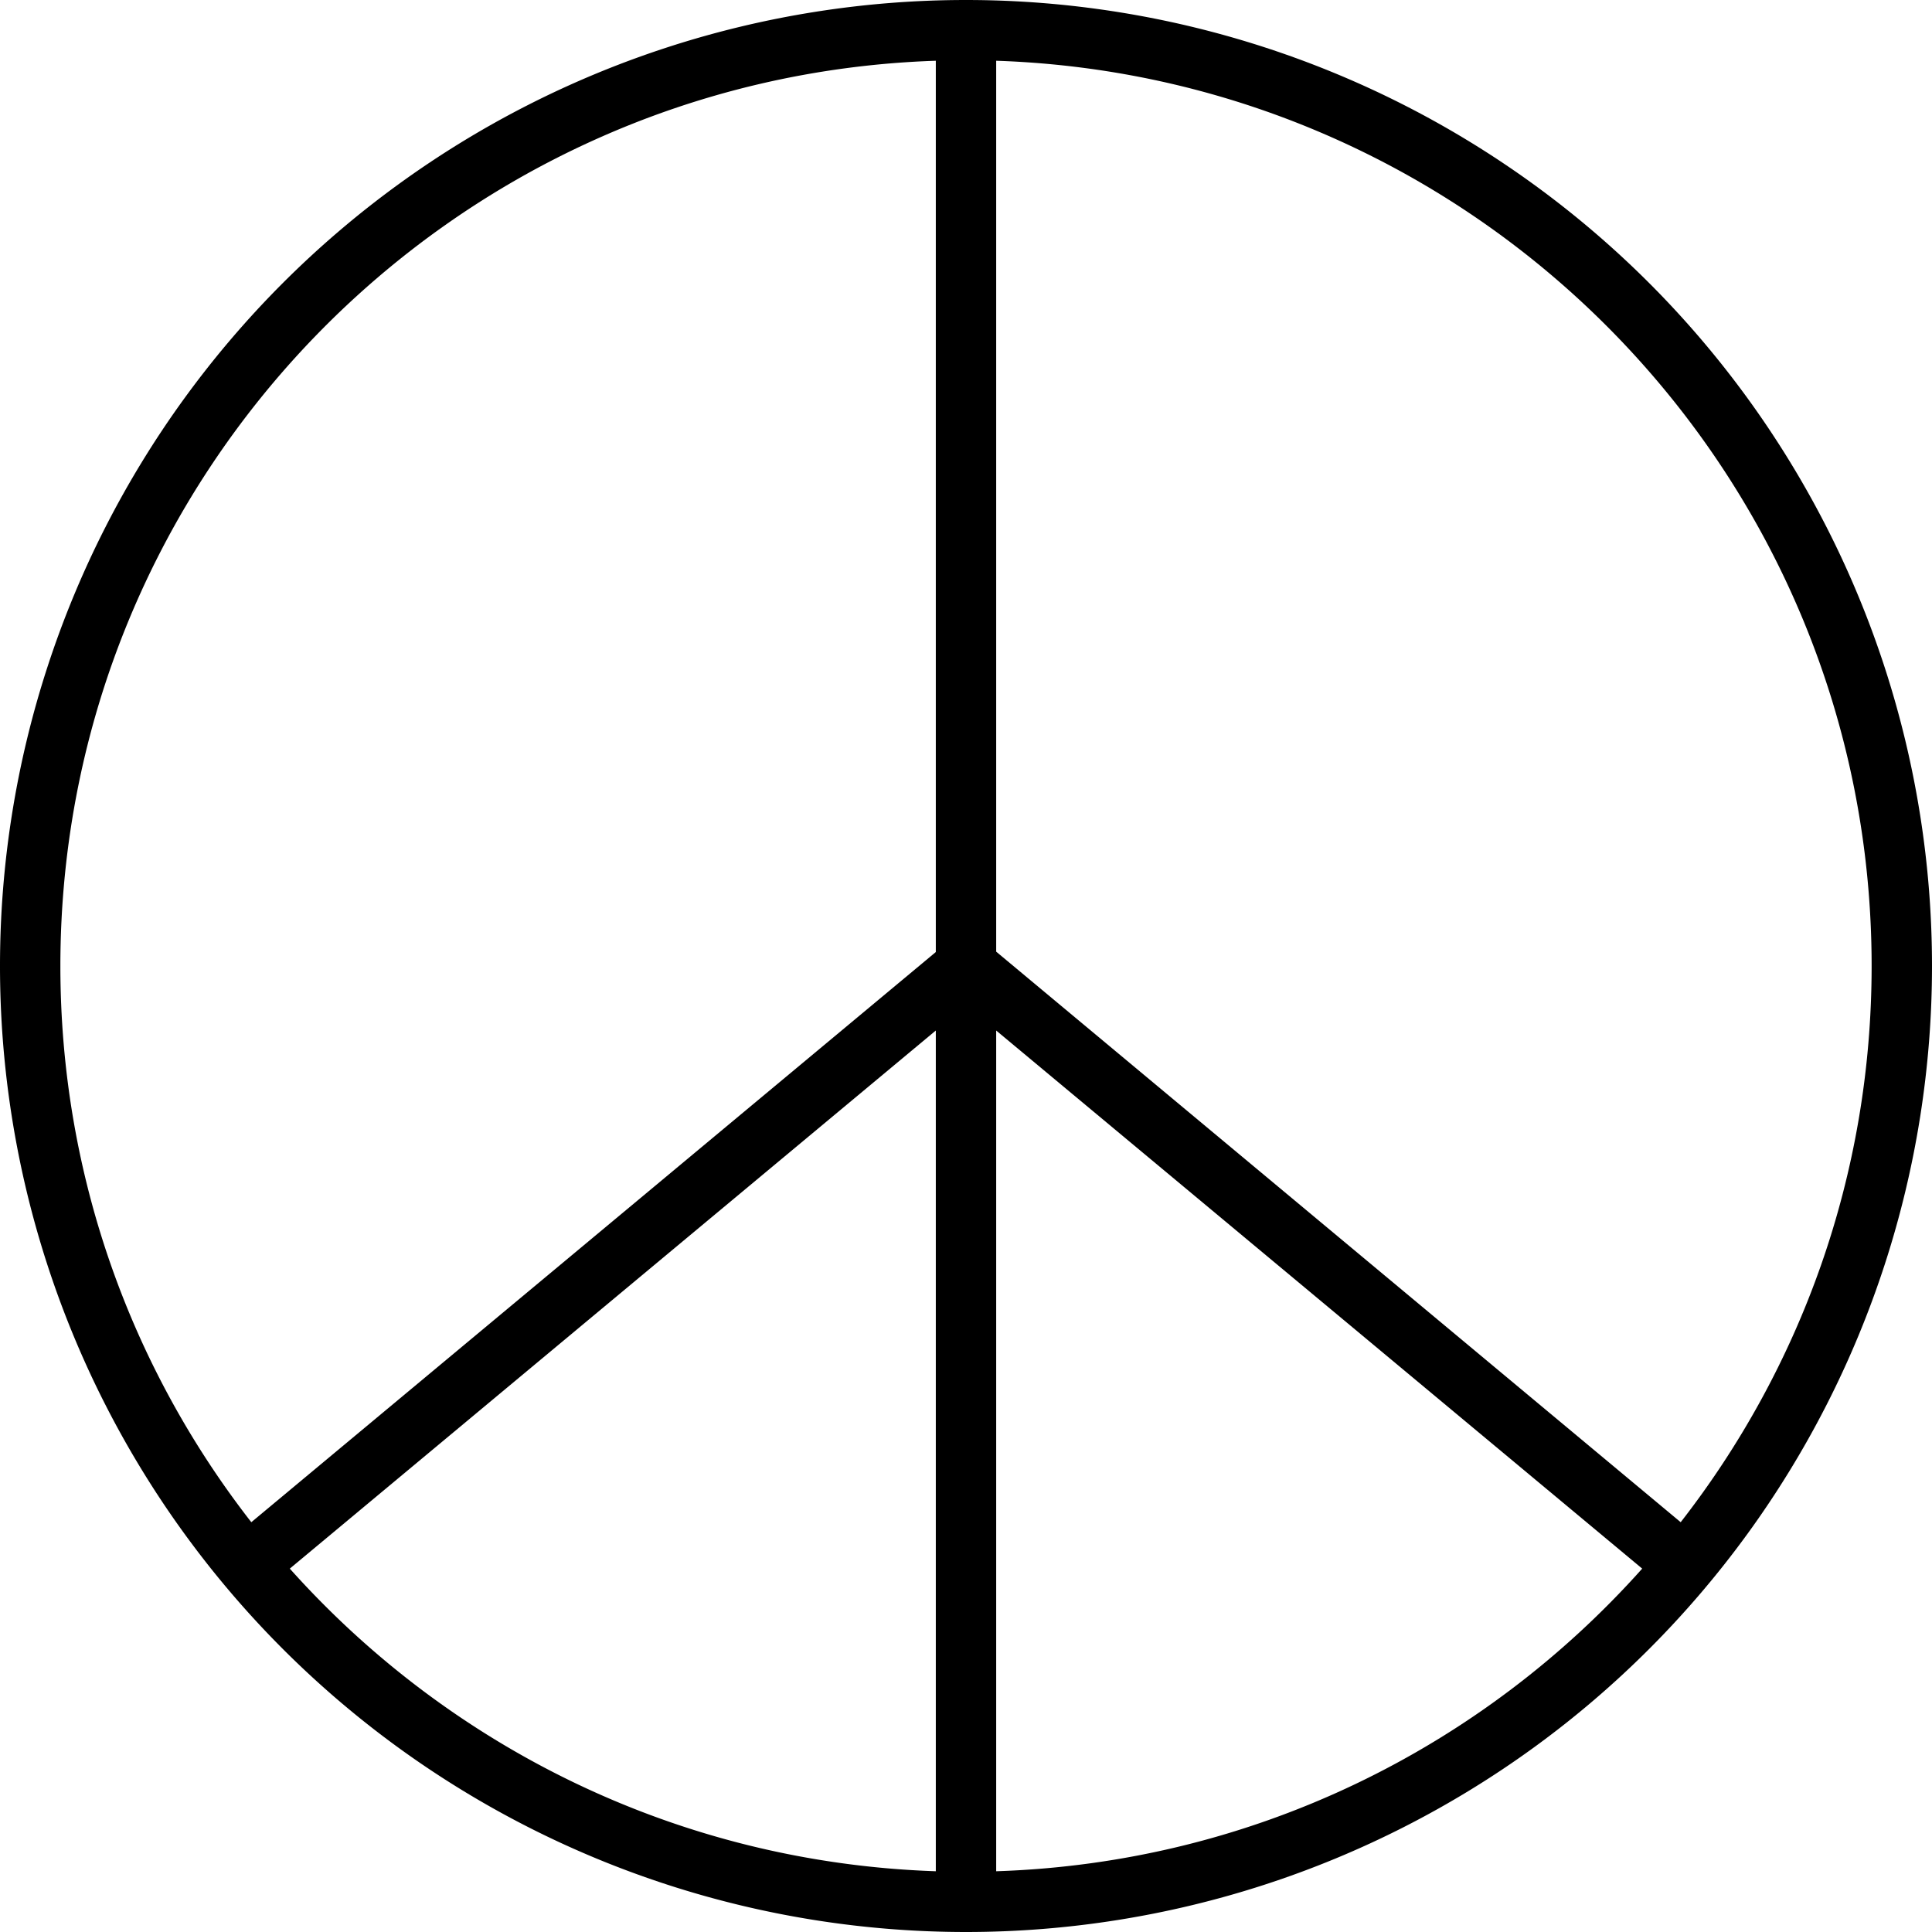 <svg fill="currentColor" xmlns="http://www.w3.org/2000/svg" viewBox="0 0 512 512"><!--! Font Awesome Pro 7.1.0 by @fontawesome - https://fontawesome.com License - https://fontawesome.com/license (Commercial License) Copyright 2025 Fonticons, Inc. --><path fill="currentColor" d="M248 495.9l0-222.8-171.2 142.6C119.2 463.1 180 493.6 248 495.9zM66.6 403.4L248 252.3 248 16.1C119.2 20.4 16 126.1 16 256 16 311.6 34.9 362.7 66.6 403.4zM256 512a256 256 0 1 1 0-512 256 256 0 1 1 0 512zm179.2-96.3L264 273.1 264 495.9c68-2.2 128.8-32.7 171.2-80.2zm10.2-12.3C477.1 362.7 496 311.6 496 256 496 126.1 392.8 20.4 264 16.1l0 236.1 181.4 151.2z"/></svg>